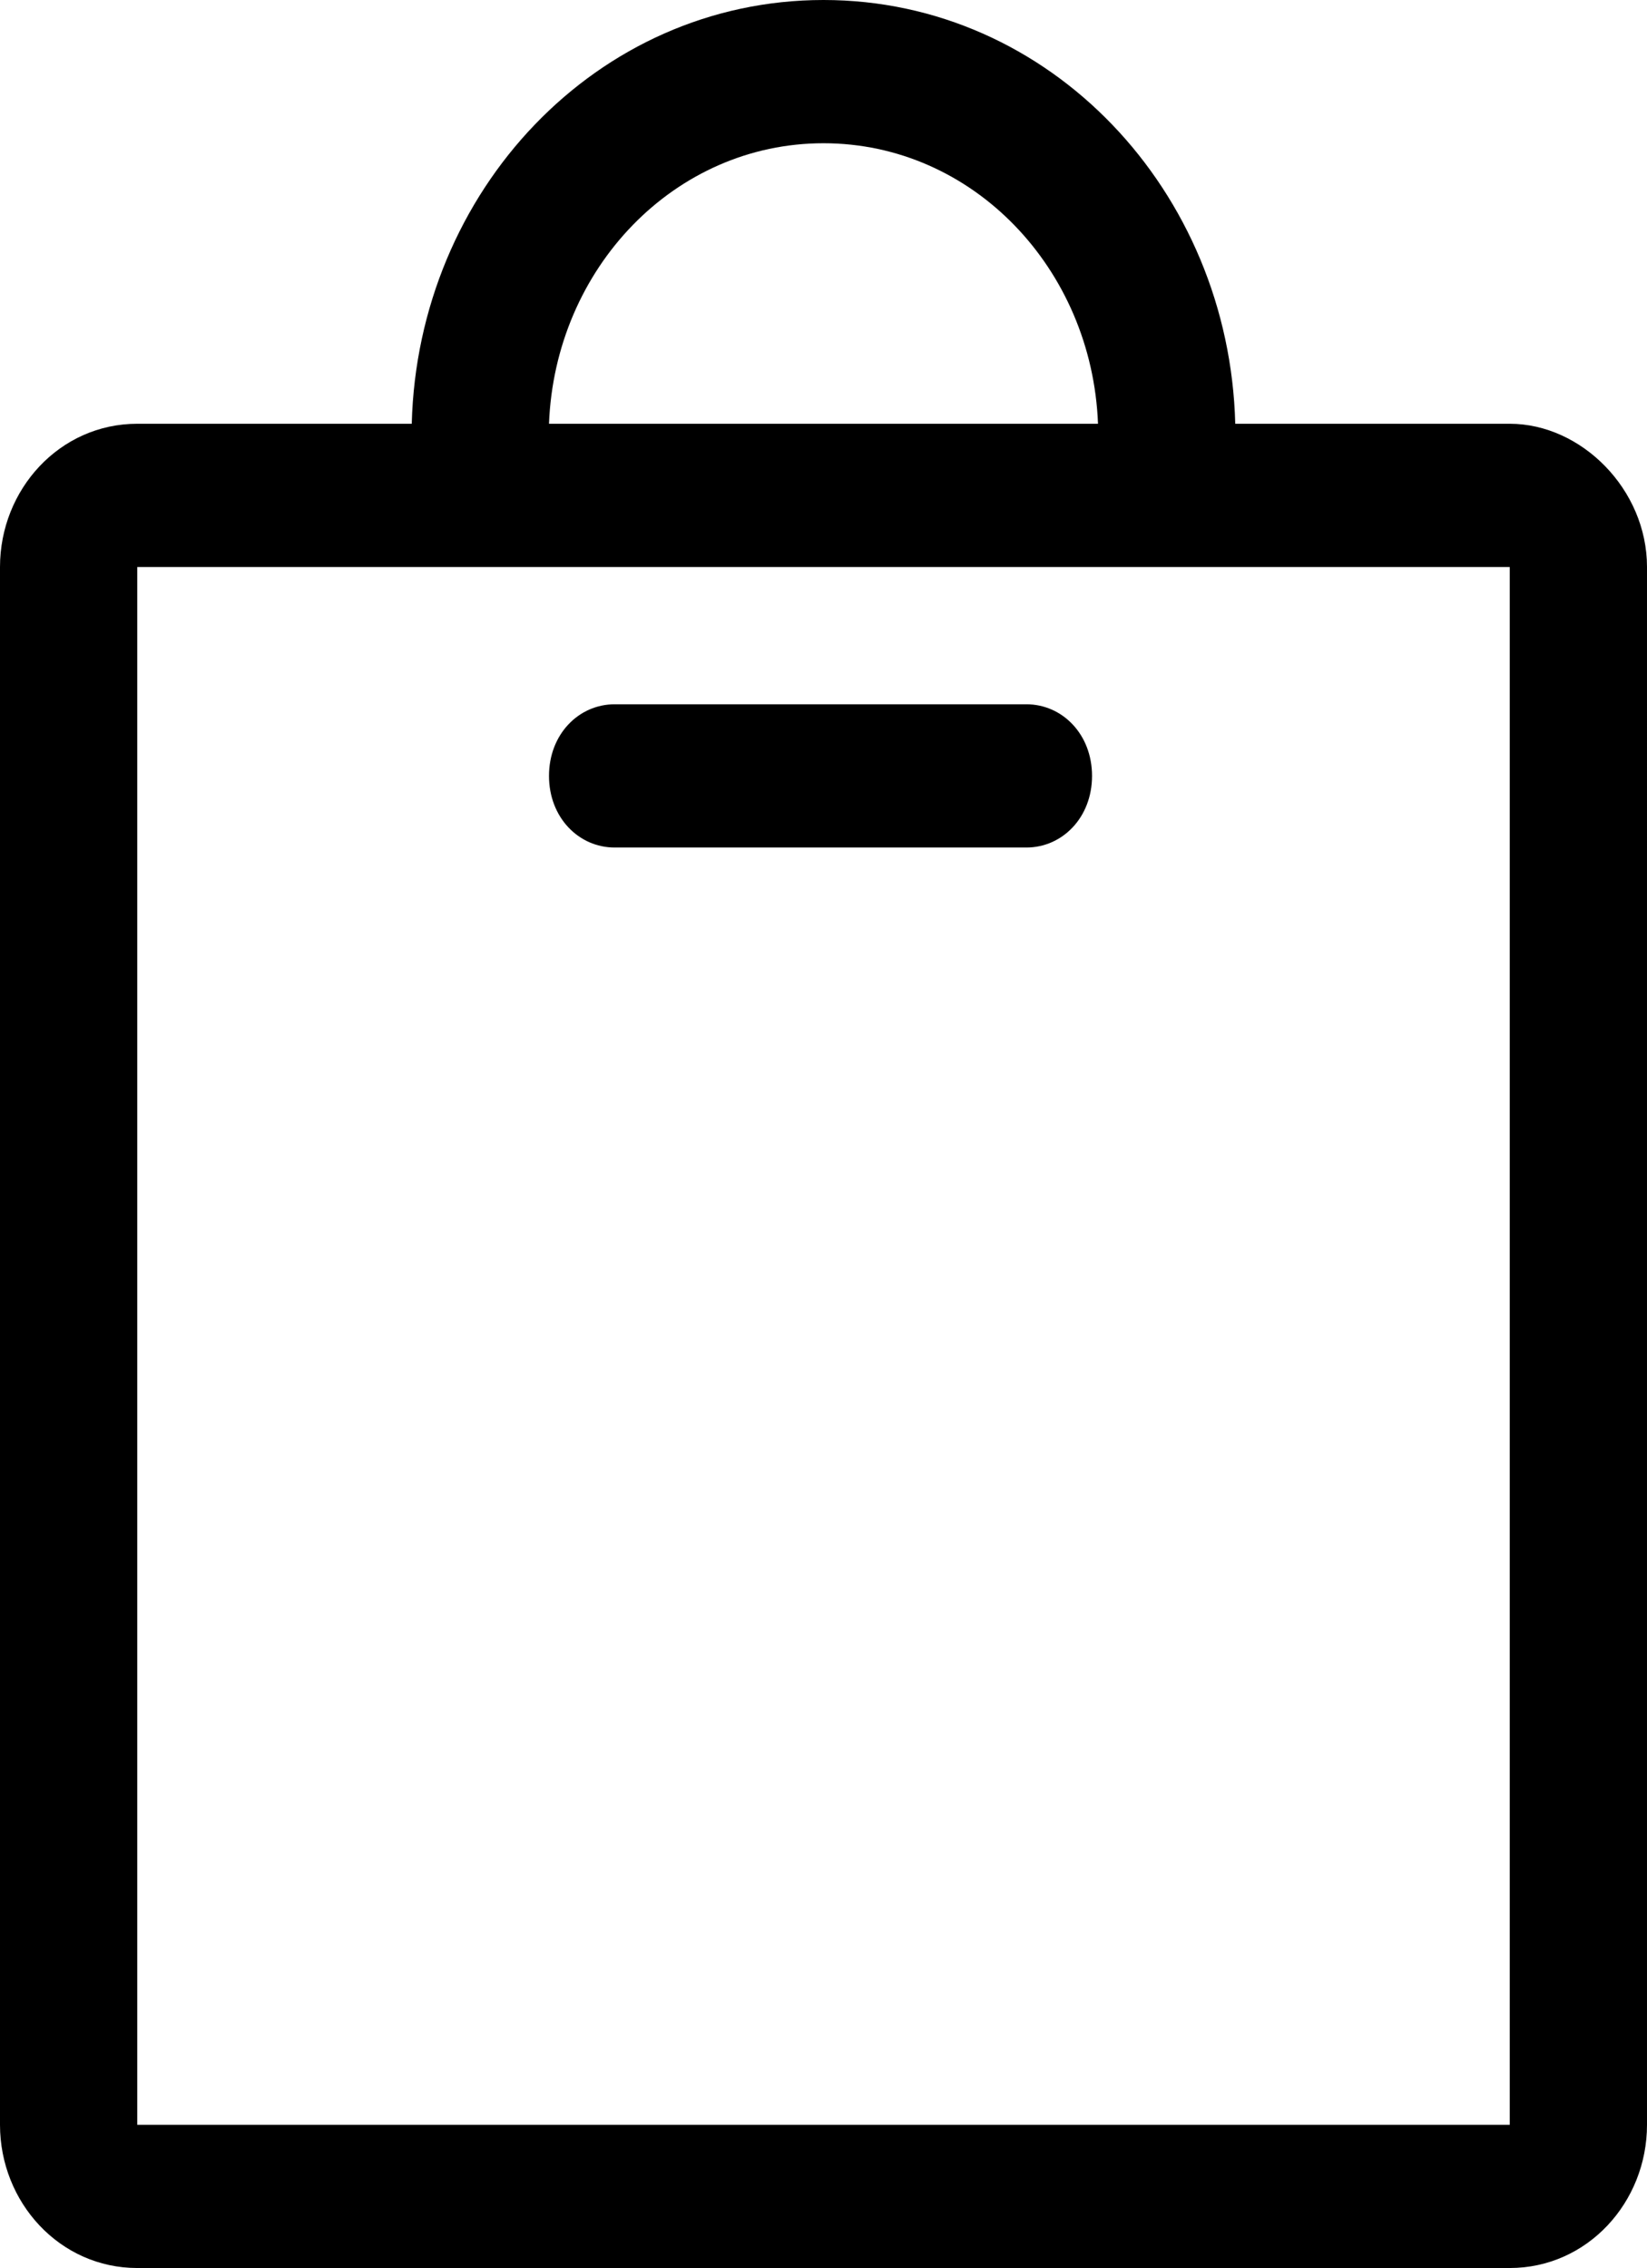 <?xml version="1.0" encoding="utf-8"?>
<!-- Generator: Adobe Illustrator 20.1.0, SVG Export Plug-In . SVG Version: 6.00 Build 0)  -->
<svg version="1.1" id="Forma_1_1_" xmlns="http://www.w3.org/2000/svg" xmlns:xlink="http://www.w3.org/1999/xlink" x="0px" y="0px"
	 viewBox="0 0 27.6 38" style="enable-background:new 0 0 27.6 38;" xml:space="preserve">
	<path class="st0" d="M10.3,14.2h6.9c0.6,0,1.1-0.5,1.1-1.2s-0.5-1.2-1.1-1.2h-6.9c-0.6,0-1.1,0.5-1.1,1.2
	C9.2,13.7,9.7,14.2,10.3,14.2z M25.3,7.1h-4.6C20.6,3.2,17.6,0,13.8,0S7,3.2,6.9,7.1H2.3C1,7.1,0,8.2,0,9.5v26.1
	C0,36.9,1,38,2.3,38h23c1.3,0,2.3-1.1,2.3-2.4V9.5C27.6,8.2,26.5,7.1,25.3,7.1z M13.8,2.4c2.5,0,4.5,2.1,4.6,4.7H9.2
	C9.3,4.5,11.3,2.4,13.8,2.4z M25.3,35.6h-23V9.5h23V35.6z" fill="3D3F3C"/>
</svg>